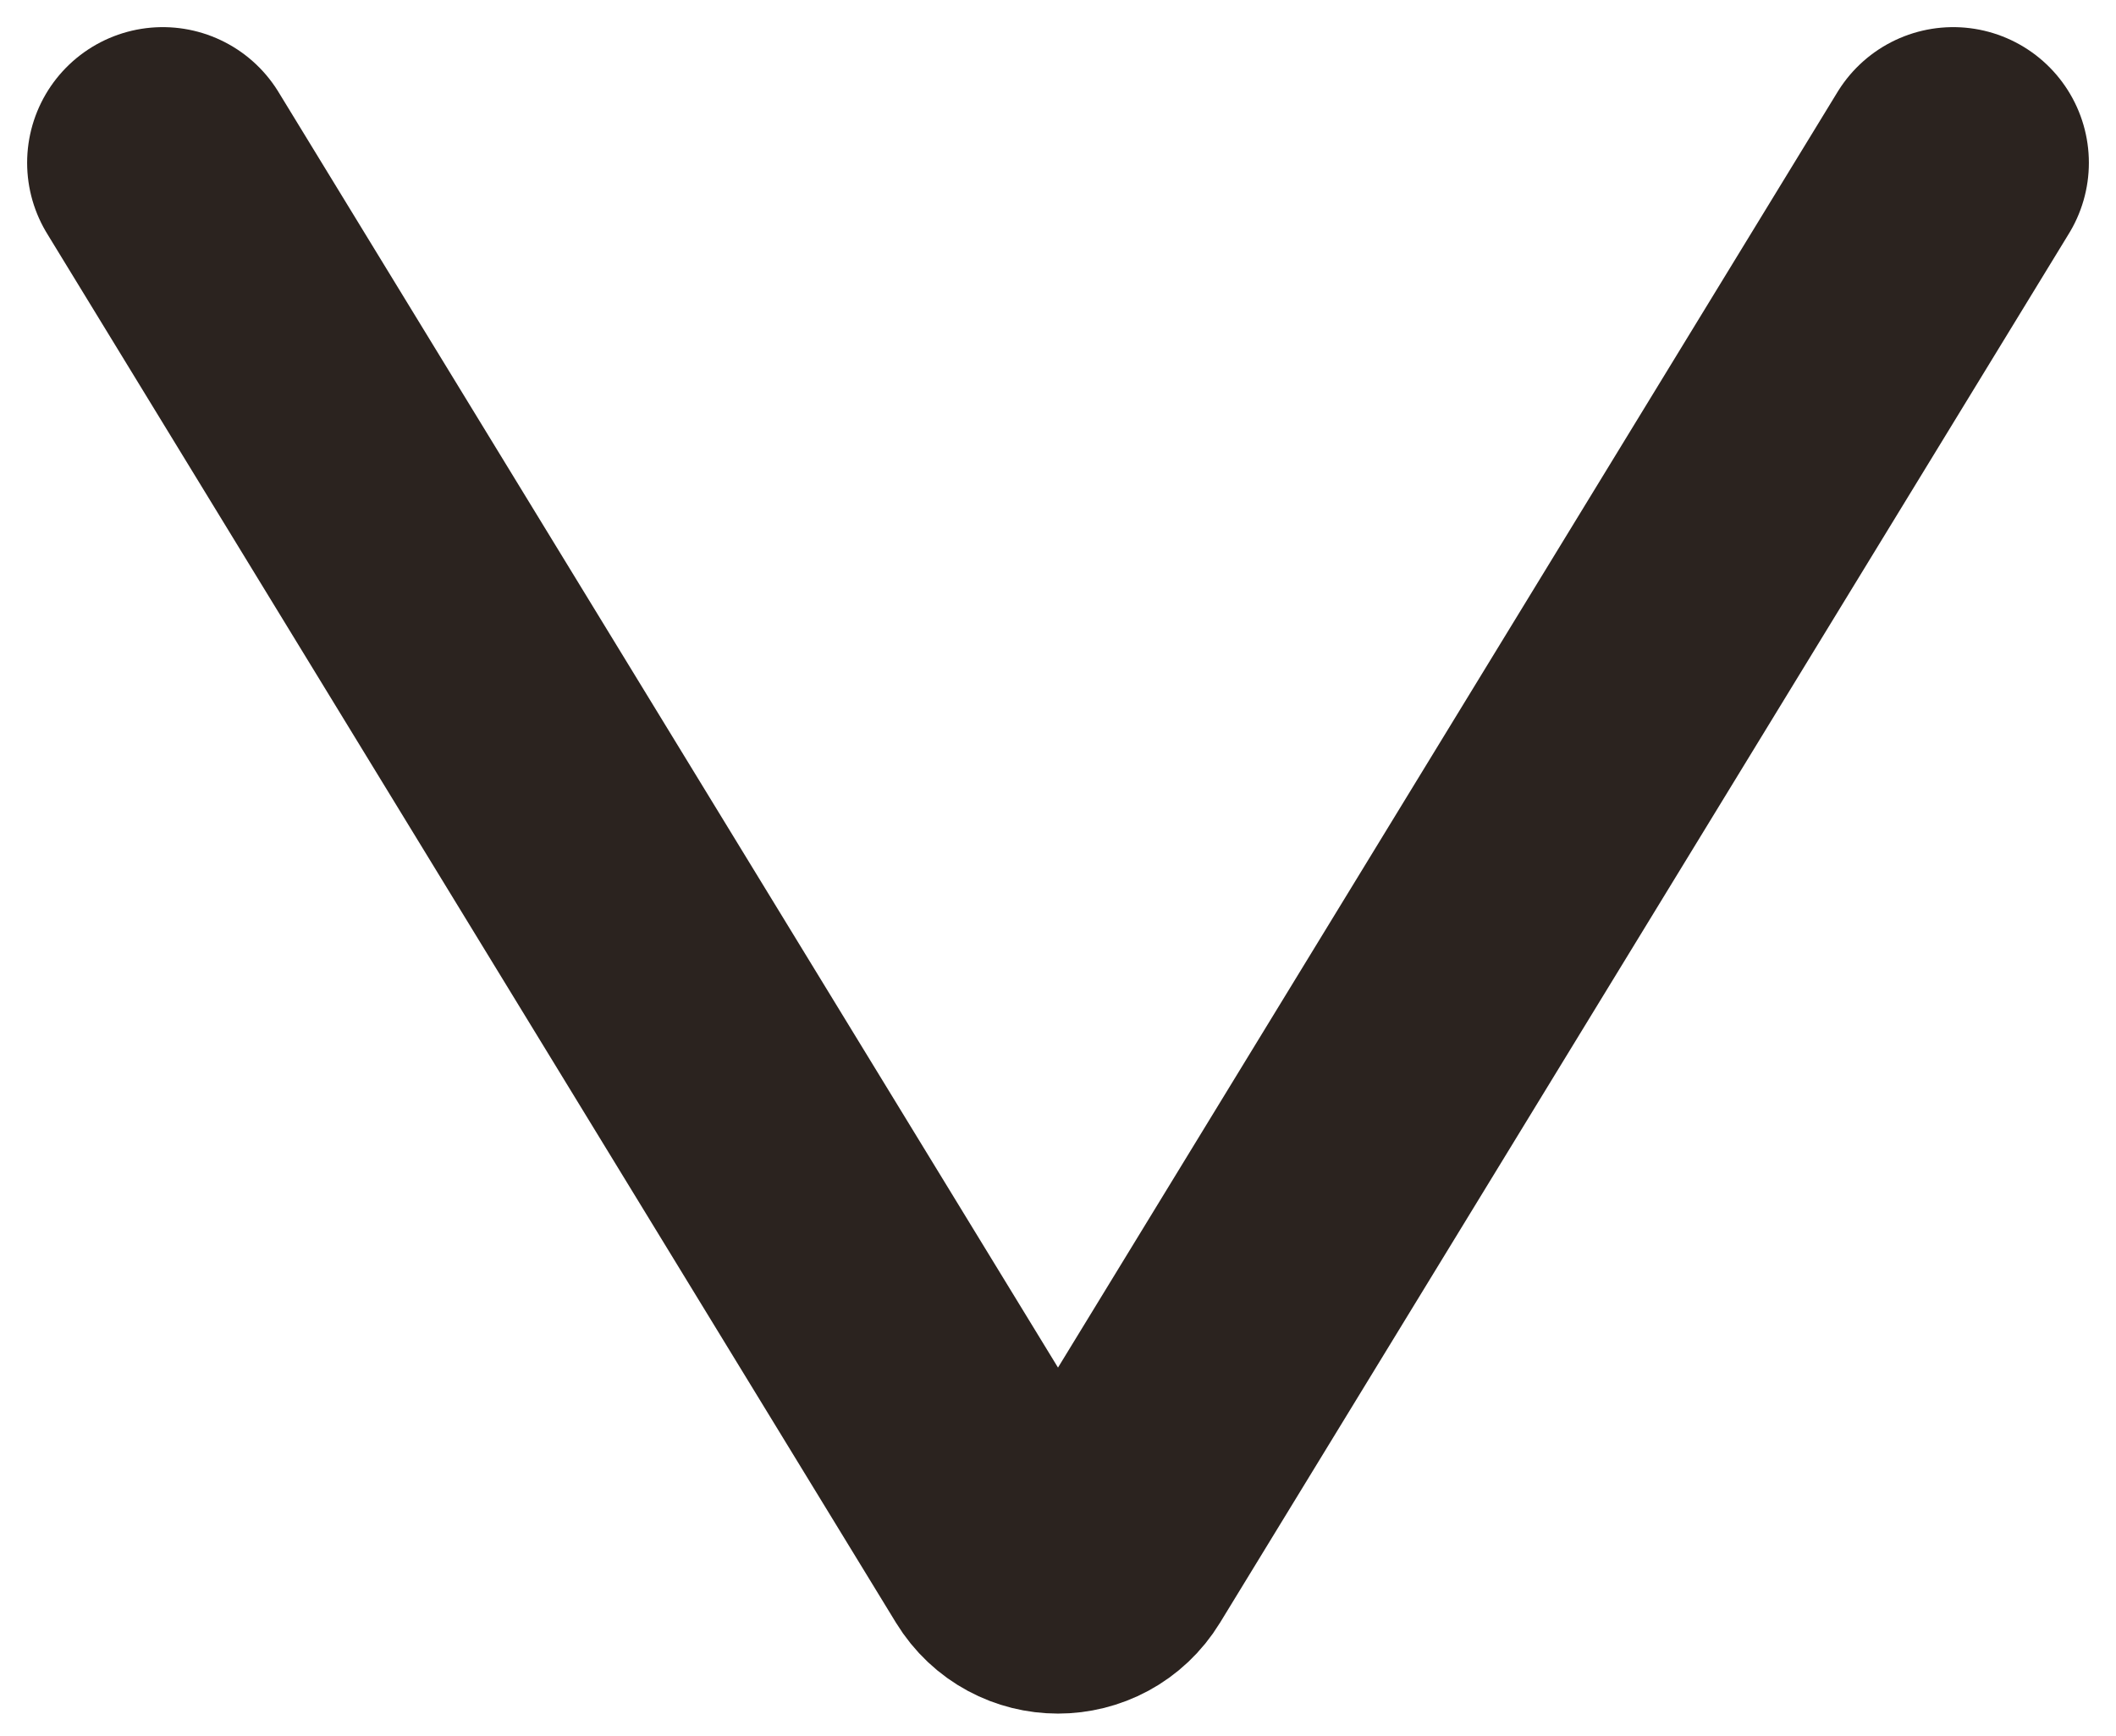 <svg width="39" height="32" viewBox="0 0 39 32" fill="none" xmlns="http://www.w3.org/2000/svg">
<path id="Vector 3" d="M3 3L18.647 28.604C19.037 29.242 19.963 29.242 20.353 28.604L36 3" stroke="#2B231F" stroke-width="5" stroke-linecap="round"/>
</svg>
